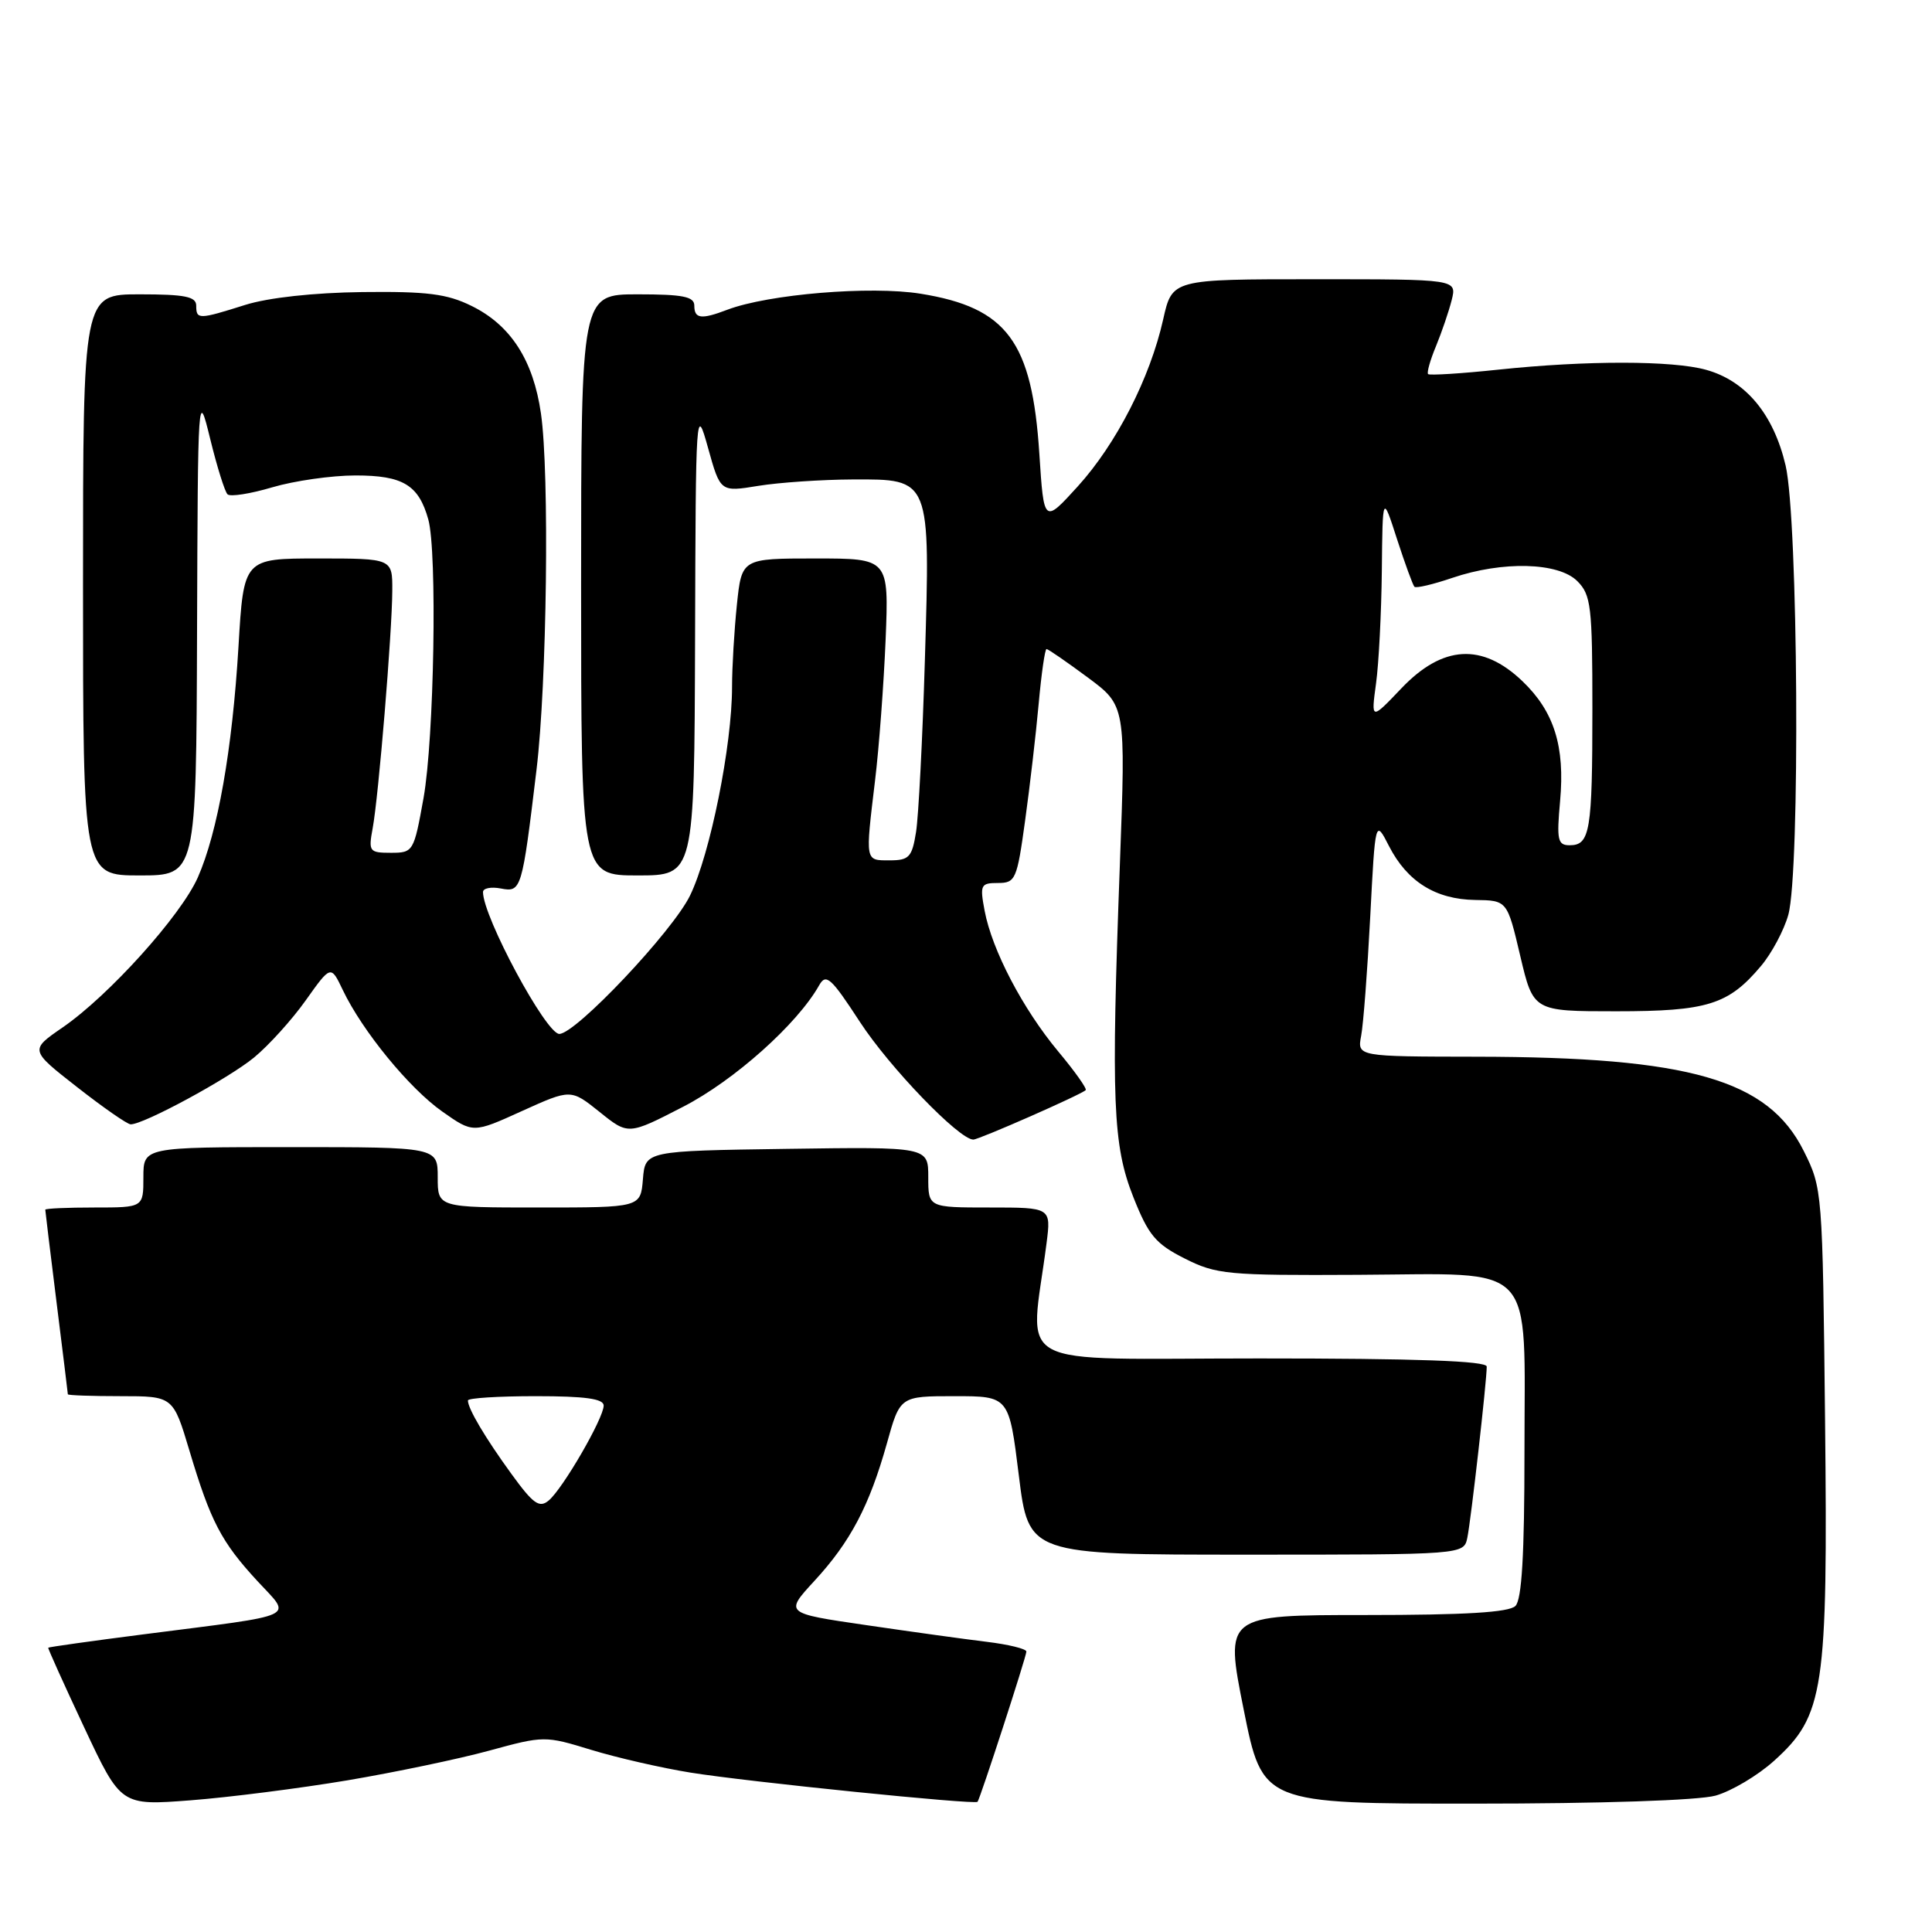 <?xml version="1.0" encoding="UTF-8" standalone="no"?>
<!DOCTYPE svg PUBLIC "-//W3C//DTD SVG 1.1//EN" "http://www.w3.org/Graphics/SVG/1.1/DTD/svg11.dtd" >
<svg xmlns="http://www.w3.org/2000/svg" xmlns:xlink="http://www.w3.org/1999/xlink" version="1.1" viewBox="0 0 256 256">
 <g >
 <path fill="currentColor"
d=" M 46.00 235.91 C 52.33 234.84 60.80 233.07 64.82 231.97 C 72.06 229.99 72.22 229.99 78.32 231.86 C 81.72 232.90 87.65 234.26 91.50 234.88 C 99.09 236.10 129.20 239.16 129.53 238.75 C 129.89 238.29 136.00 219.50 136.00 218.84 C 136.00 218.48 133.64 217.90 130.75 217.55 C 127.86 217.20 120.66 216.20 114.73 215.33 C 103.97 213.76 103.97 213.76 107.91 209.48 C 112.69 204.30 115.20 199.52 117.52 191.25 C 119.26 185.00 119.26 185.00 126.48 185.00 C 133.70 185.00 133.70 185.00 135.00 195.50 C 136.30 206.00 136.30 206.00 165.13 206.00 C 193.96 206.00 193.96 206.00 194.43 203.75 C 194.91 201.44 197.00 183.02 197.00 181.08 C 197.00 180.33 187.77 180.00 166.86 180.00 C 133.23 180.00 136.49 181.76 138.67 164.75 C 139.28 160.00 139.28 160.00 131.14 160.00 C 123.00 160.00 123.00 160.00 123.00 155.98 C 123.00 151.96 123.00 151.96 104.25 152.23 C 85.50 152.50 85.50 152.50 85.19 156.25 C 84.88 160.00 84.88 160.00 71.44 160.00 C 58.00 160.00 58.00 160.00 58.00 156.00 C 58.00 152.00 58.00 152.00 38.50 152.00 C 19.00 152.00 19.00 152.00 19.00 156.00 C 19.00 160.00 19.00 160.00 12.50 160.00 C 8.92 160.00 6.00 160.13 6.00 160.29 C 6.00 160.45 6.67 165.96 7.49 172.54 C 8.31 179.12 8.99 184.61 8.99 184.75 C 9.00 184.89 12.14 185.00 15.97 185.00 C 22.94 185.00 22.94 185.00 25.11 192.25 C 27.91 201.61 29.32 204.31 34.11 209.50 C 38.70 214.48 40.02 213.86 19.00 216.56 C 12.13 217.44 6.45 218.24 6.39 218.33 C 6.33 218.42 8.47 223.17 11.15 228.88 C 16.02 239.26 16.02 239.26 25.26 238.55 C 30.34 238.16 39.67 236.97 46.00 235.91 Z  M 227.32 237.93 C 229.42 237.34 232.91 235.27 235.08 233.31 C 241.71 227.32 242.21 224.02 241.83 188.23 C 241.50 157.76 241.48 157.46 239.00 152.50 C 234.28 143.05 223.88 140.06 195.67 140.02 C 179.84 140.00 179.84 140.00 180.36 137.25 C 180.65 135.74 181.19 128.66 181.56 121.53 C 182.23 108.55 182.23 108.55 184.06 112.13 C 186.47 116.82 190.23 119.17 195.46 119.25 C 199.71 119.31 199.71 119.31 201.44 126.66 C 203.17 134.00 203.17 134.00 214.13 134.00 C 226.24 134.00 229.03 133.13 233.34 128.00 C 234.76 126.32 236.39 123.26 236.96 121.22 C 238.55 115.48 238.27 68.78 236.60 61.67 C 235.00 54.88 231.33 50.46 226.06 49.00 C 221.60 47.76 210.20 47.75 198.54 48.98 C 193.62 49.50 189.43 49.76 189.23 49.57 C 189.04 49.37 189.51 47.71 190.28 45.86 C 191.04 44.01 191.98 41.26 192.36 39.75 C 193.04 37.00 193.04 37.00 174.18 37.00 C 155.32 37.00 155.32 37.00 154.13 42.31 C 152.39 50.08 147.92 58.82 142.81 64.45 C 138.32 69.39 138.32 69.39 137.72 60.15 C 136.76 45.25 133.44 40.76 121.99 38.92 C 115.36 37.85 101.82 38.98 96.38 41.04 C 92.92 42.36 92.00 42.25 92.00 40.50 C 92.00 39.30 90.50 39.00 84.50 39.00 C 77.00 39.00 77.00 39.00 77.00 77.50 C 77.00 116.00 77.00 116.00 84.50 116.00 C 92.00 116.00 92.00 116.00 92.10 84.75 C 92.19 54.08 92.22 53.61 93.82 59.35 C 95.45 65.20 95.45 65.20 100.47 64.38 C 103.24 63.93 108.86 63.55 112.97 63.53 C 123.35 63.49 123.27 63.28 122.55 87.50 C 122.24 97.95 121.71 108.19 121.38 110.25 C 120.85 113.58 120.46 114.00 117.89 114.00 C 114.60 114.00 114.65 114.26 115.95 103.41 C 116.48 99.06 117.10 90.66 117.35 84.75 C 117.78 74.00 117.78 74.00 108.03 74.00 C 98.28 74.00 98.28 74.00 97.64 80.15 C 97.29 83.53 97.00 88.42 97.00 91.02 C 97.00 98.78 94.11 113.15 91.44 118.65 C 89.15 123.39 76.29 137.00 74.11 137.00 C 72.35 137.00 64.00 121.48 64.00 118.20 C 64.00 117.69 65.07 117.48 66.37 117.73 C 69.08 118.25 69.17 117.97 71.09 102.00 C 72.47 90.57 72.82 62.72 71.68 54.80 C 70.67 47.74 67.68 43.09 62.49 40.54 C 59.23 38.93 56.59 38.60 48.00 38.70 C 41.58 38.78 35.56 39.44 32.50 40.40 C 26.32 42.35 26.00 42.36 26.00 40.50 C 26.00 39.30 24.50 39.00 18.50 39.00 C 11.00 39.00 11.00 39.00 11.00 77.50 C 11.00 116.00 11.00 116.00 18.50 116.00 C 26.00 116.00 26.00 116.00 26.11 83.75 C 26.22 51.71 26.23 51.54 27.86 58.19 C 28.76 61.86 29.79 65.16 30.15 65.50 C 30.51 65.85 33.18 65.43 36.08 64.57 C 38.99 63.71 43.95 63.00 47.11 63.00 C 53.39 63.00 55.47 64.25 56.75 68.82 C 57.95 73.12 57.53 97.84 56.12 105.75 C 54.84 112.86 54.76 113.00 51.80 113.00 C 48.93 113.00 48.81 112.83 49.38 109.75 C 50.16 105.56 51.96 83.77 51.98 78.25 C 52.00 74.00 52.00 74.00 42.15 74.00 C 32.29 74.00 32.29 74.00 31.60 85.68 C 30.78 99.37 28.85 110.28 26.21 116.27 C 23.96 121.34 14.43 131.92 8.30 136.14 C 3.94 139.14 3.94 139.14 10.22 144.05 C 13.67 146.75 16.86 148.97 17.31 148.98 C 19.00 149.02 30.29 142.91 33.67 140.12 C 35.61 138.52 38.70 135.11 40.52 132.54 C 43.84 127.87 43.84 127.87 45.42 131.18 C 48.01 136.61 54.24 144.22 58.61 147.29 C 62.69 150.16 62.69 150.16 69.16 147.22 C 75.64 144.29 75.64 144.29 79.45 147.34 C 83.25 150.40 83.25 150.40 90.52 146.65 C 97.27 143.18 105.65 135.70 108.54 130.56 C 109.45 128.94 110.11 129.53 113.93 135.39 C 117.86 141.43 127.09 151.00 128.97 151.00 C 129.72 151.00 143.18 145.08 143.86 144.45 C 144.06 144.27 142.42 141.95 140.21 139.31 C 135.51 133.66 131.45 125.89 130.47 120.69 C 129.82 117.25 129.94 117.00 132.24 117.00 C 134.56 117.00 134.76 116.54 135.83 108.75 C 136.46 104.21 137.27 97.24 137.63 93.25 C 137.99 89.26 138.46 86.00 138.67 86.00 C 138.88 86.00 141.33 87.69 144.11 89.75 C 149.17 93.50 149.17 93.50 148.39 114.50 C 147.22 145.98 147.45 151.75 150.18 158.64 C 152.18 163.68 153.13 164.82 156.98 166.76 C 161.18 168.88 162.64 169.01 179.95 168.92 C 203.88 168.80 202.00 166.80 202.00 192.41 C 202.00 206.00 201.65 211.95 200.80 212.80 C 199.95 213.65 194.12 214.00 180.95 214.00 C 162.29 214.00 162.29 214.00 164.79 226.50 C 167.29 239.00 167.29 239.00 195.39 238.99 C 212.12 238.99 225.05 238.56 227.32 237.93 Z  M 67.75 195.28 C 64.30 190.53 62.00 186.65 62.00 185.57 C 62.00 185.25 66.05 185.00 71.00 185.00 C 77.54 185.00 80.00 185.34 79.99 186.25 C 79.98 187.94 74.56 197.29 72.70 198.83 C 71.46 199.86 70.65 199.28 67.75 195.28 Z  M 206.72 106.15 C 207.38 98.89 205.93 94.28 201.73 90.26 C 196.40 85.16 191.15 85.47 185.68 91.22 C 181.67 95.43 181.67 95.43 182.33 90.58 C 182.70 87.91 183.04 81.17 183.10 75.61 C 183.20 65.50 183.20 65.50 185.11 71.43 C 186.17 74.69 187.21 77.54 187.42 77.75 C 187.63 77.97 189.89 77.44 192.44 76.57 C 199.11 74.31 206.50 74.50 209.00 77.00 C 210.82 78.82 211.00 80.33 211.00 93.92 C 211.00 110.15 210.69 112.00 207.99 112.00 C 206.40 112.00 206.25 111.31 206.72 106.15 Z "/>
</g>
</svg>